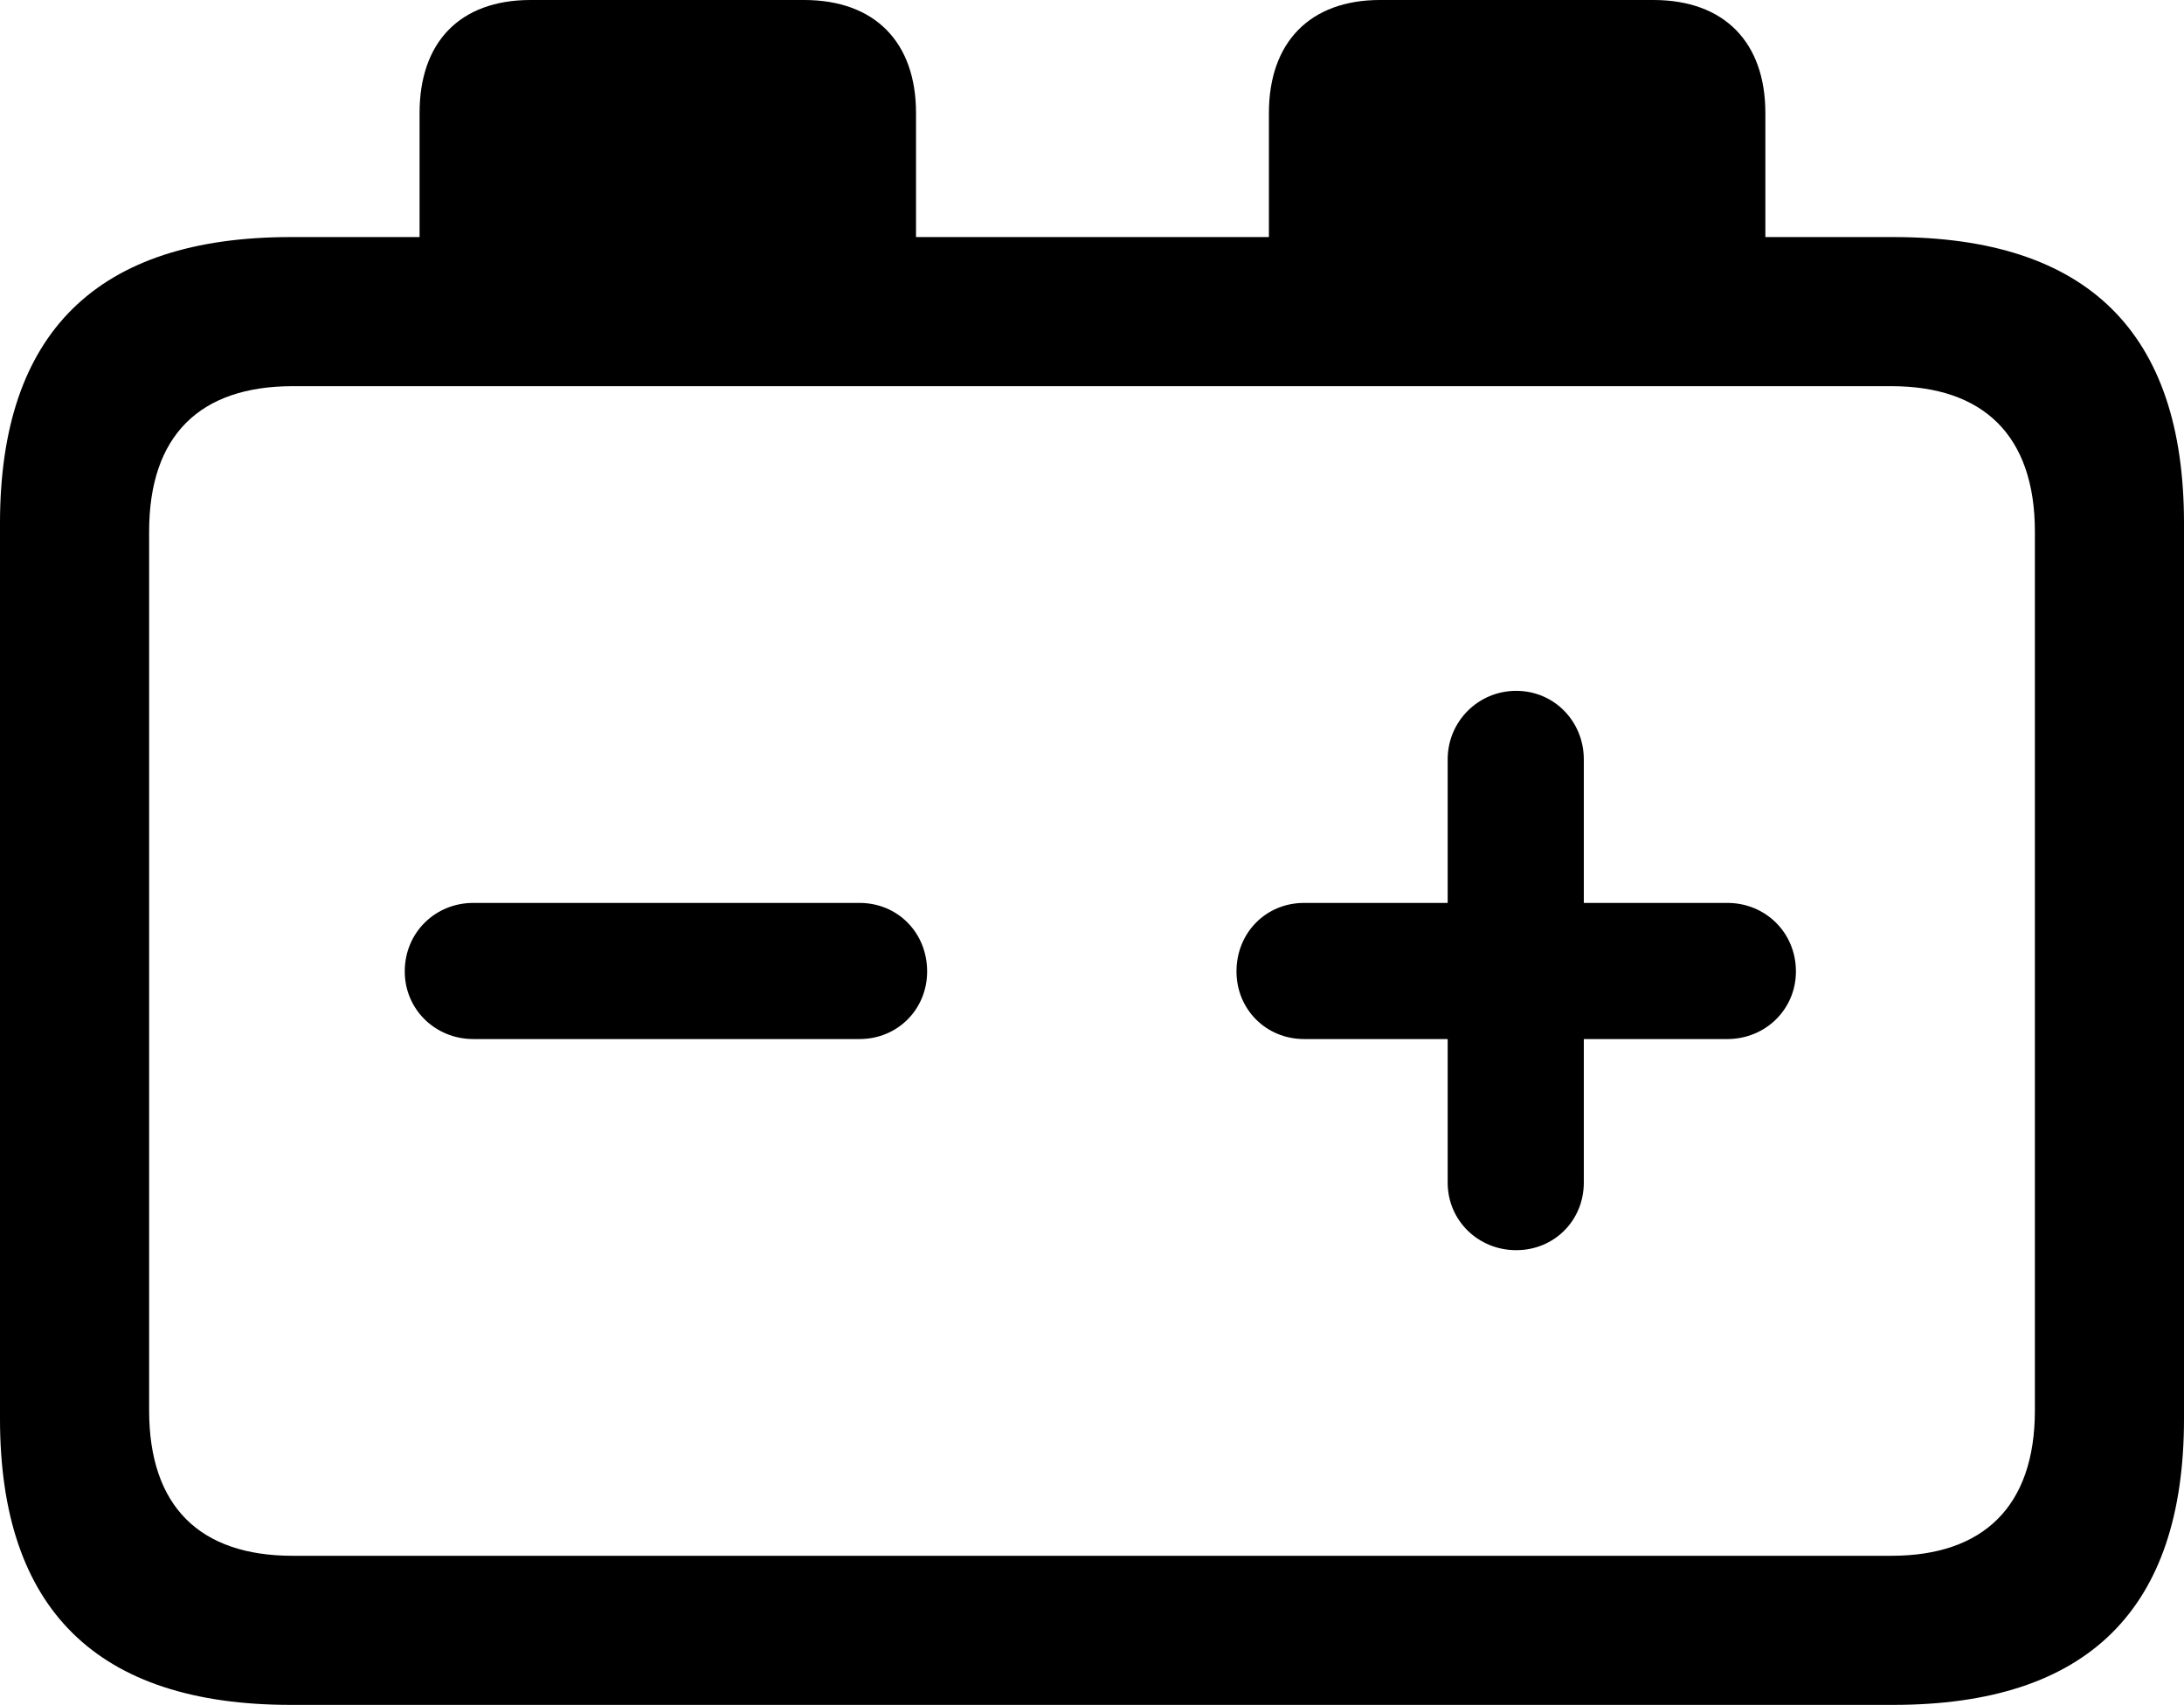 <?xml version="1.0" encoding="UTF-8" standalone="no"?>
<svg xmlns="http://www.w3.org/2000/svg"
     width="1151.367" height="898.926"
     viewBox="0 0 1151.367 898.926"
     fill="currentColor">
  <path d="M153.318 898.926H998.048C1100.588 898.926 1151.368 848.636 1151.368 748.046V275.876C1151.368 175.296 1100.588 124.996 998.048 124.996H930.668V59.566C930.668 22.456 909.178 -0.004 871.578 -0.004H727.538C690.428 -0.004 668.948 22.456 668.948 59.566V124.996H482.908V59.566C482.908 22.456 461.428 -0.004 423.828 -0.004H279.788C242.188 -0.004 221.188 22.456 221.188 59.566V124.996H153.318C51.268 124.996 -0.002 175.296 -0.002 275.876V748.046C-0.002 848.636 51.268 898.926 153.318 898.926ZM78.618 743.656V280.276C78.618 229.496 105.468 203.616 154.298 203.616H997.068C1045.408 203.616 1072.758 229.496 1072.758 280.276V743.656C1072.758 794.436 1045.408 820.316 997.068 820.316H154.298C105.468 820.316 78.618 794.436 78.618 743.656ZM799.318 659.176C819.338 659.176 834.958 643.556 834.958 623.536V547.856H910.648C930.668 547.856 946.778 532.226 946.778 512.206C946.778 491.696 930.668 476.076 910.648 476.076H834.958V400.386C834.958 380.366 819.338 364.256 799.318 364.256C779.298 364.256 763.188 380.366 763.188 400.386V476.076H687.498C667.478 476.076 651.858 491.696 651.858 512.206C651.858 532.226 667.478 547.856 687.498 547.856H763.188V623.536C763.188 643.556 779.298 659.176 799.318 659.176ZM249.508 547.856H453.128C473.148 547.856 488.768 532.226 488.768 512.206C488.768 491.696 473.148 476.076 453.128 476.076H249.508C229.488 476.076 213.378 491.696 213.378 512.206C213.378 532.226 229.488 547.856 249.508 547.856Z"/>
</svg>